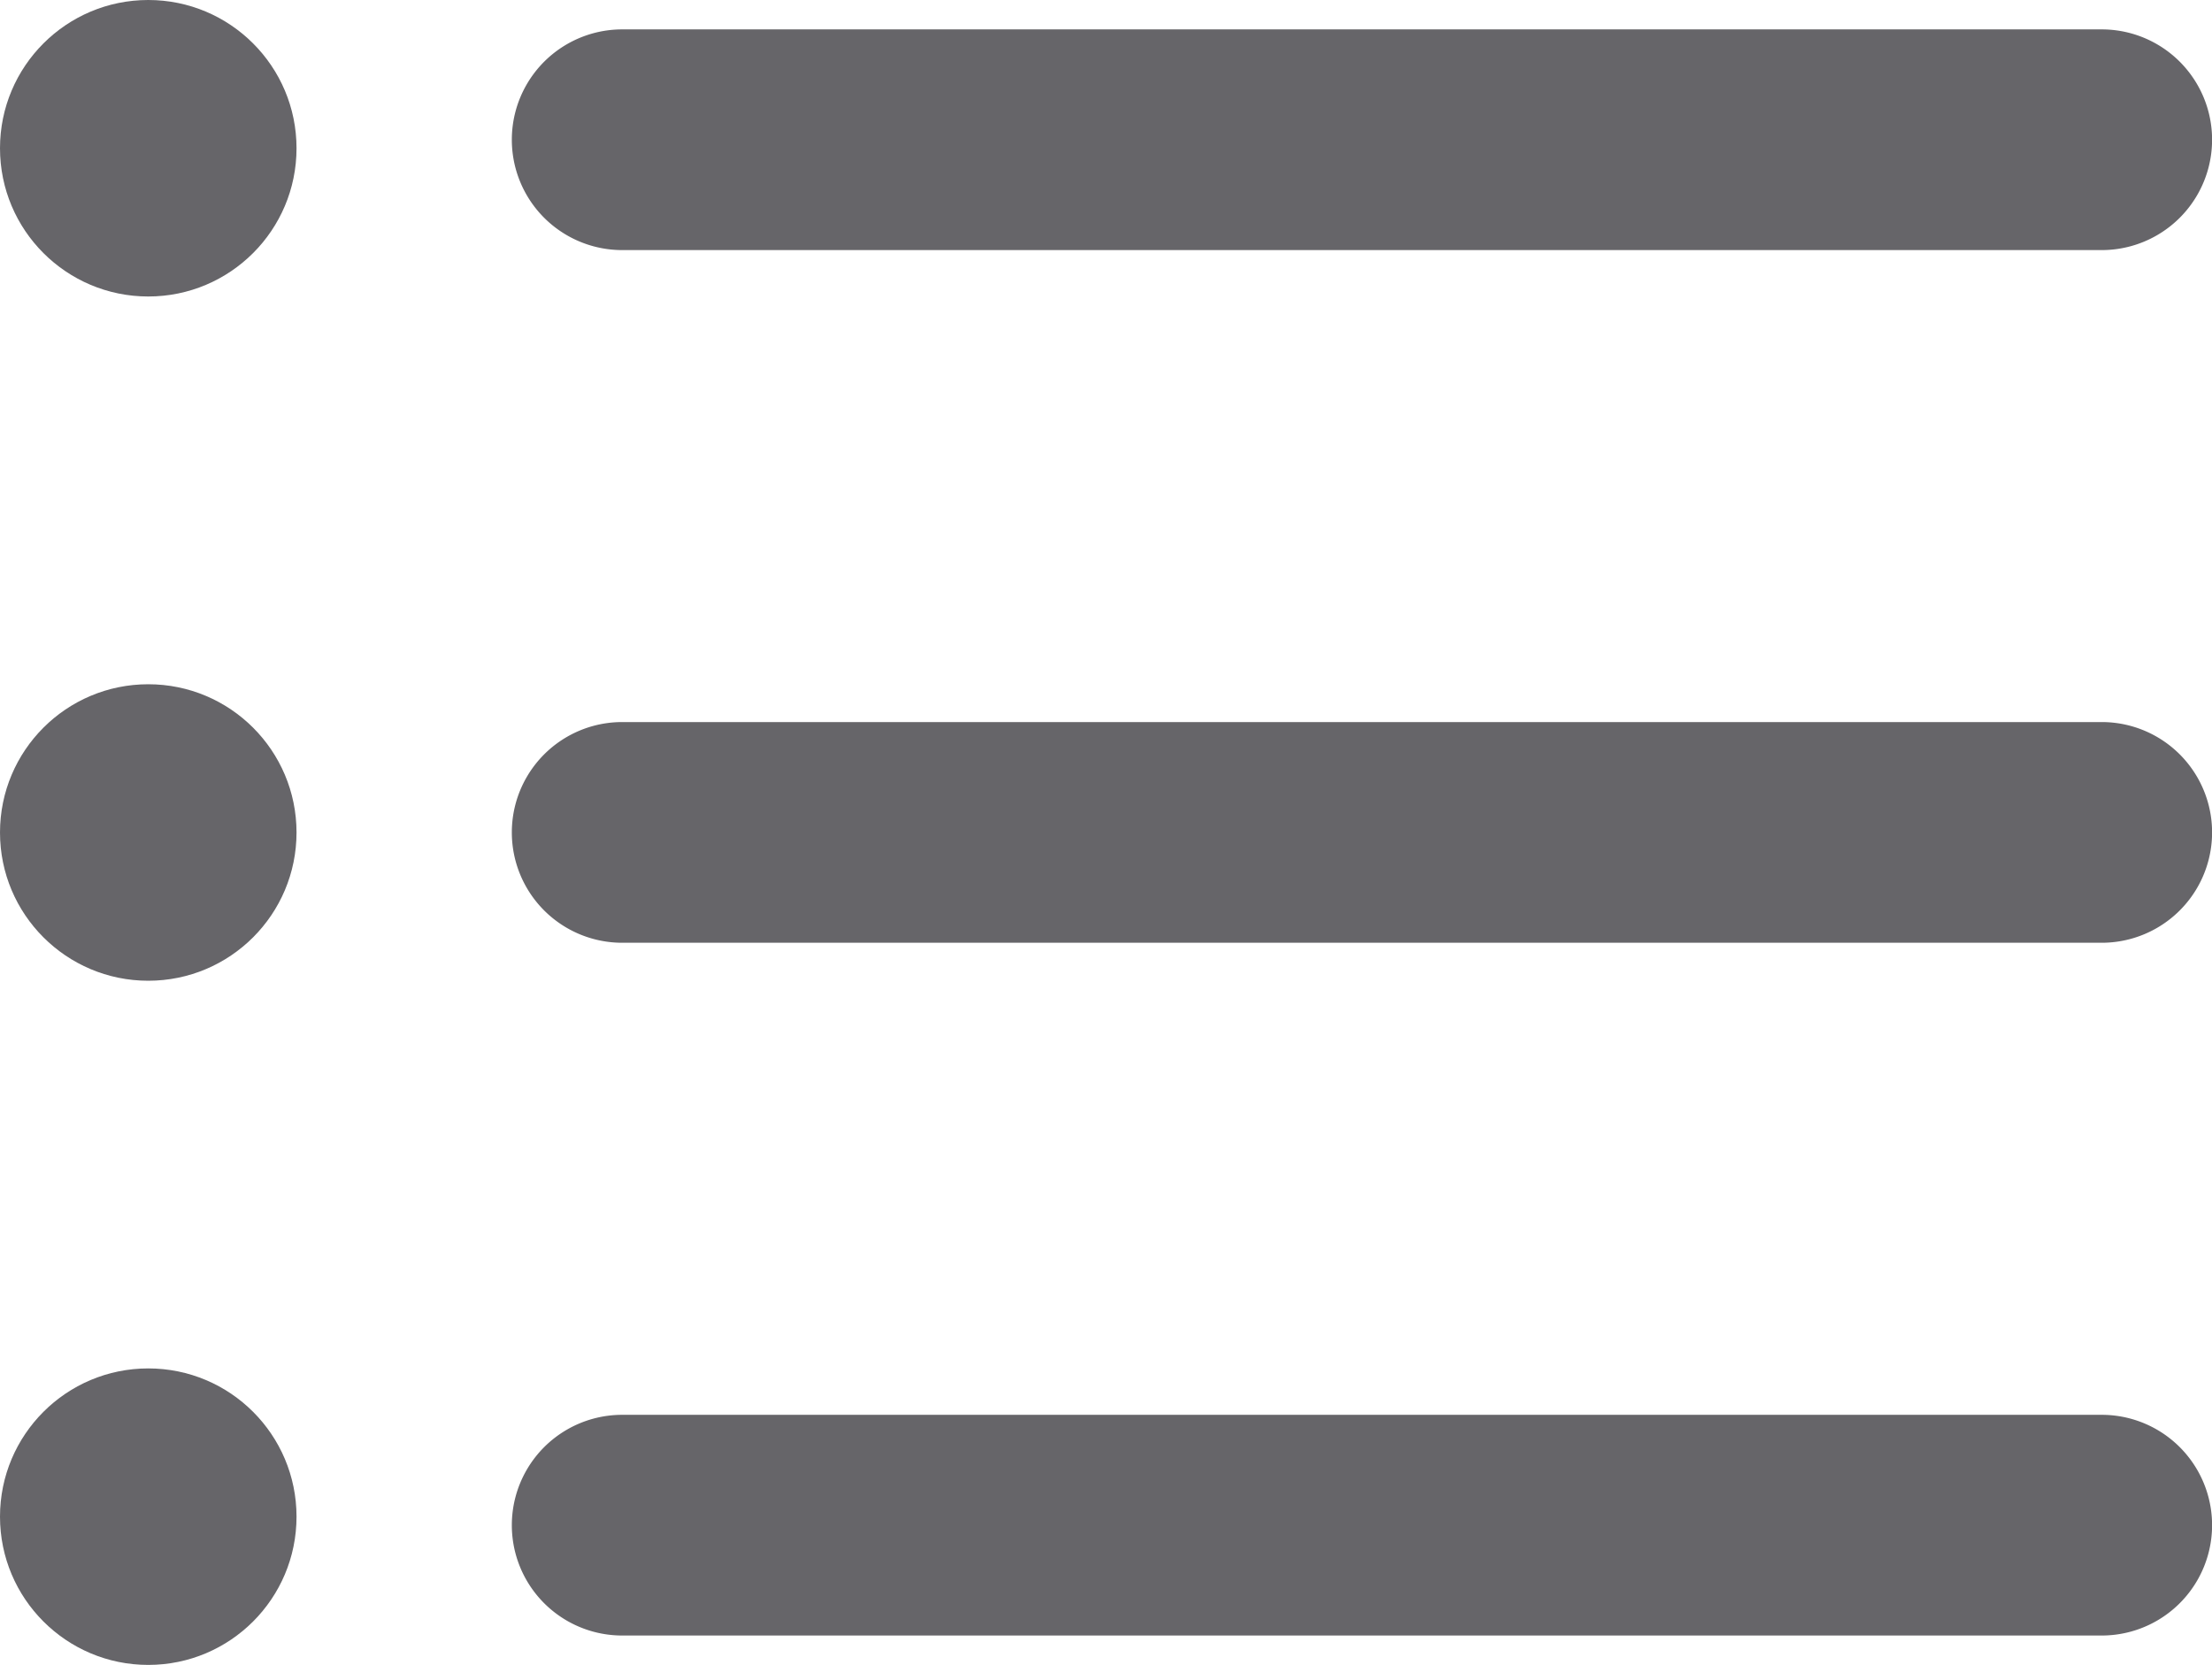 <svg xmlns="http://www.w3.org/2000/svg" width="25.736" height="19.372" viewBox="0 0 25.736 19.372">
  <g id="list" transform="translate(0 -8.434)">
    <g id="Group_8680" data-name="Group 8680" transform="translate(0 8.434)">
      <path id="Path_2020" data-name="Path 2020" d="M32.414,48.461H15.2a1.284,1.284,0,1,1,0-2.568H32.414a1.284,1.284,0,0,1,0,2.568Z" transform="translate(-7.961 -29.43)" fill="#666569"/>
      <path id="Path_2021" data-name="Path 2021" d="M32.414,29.63H15.2a1.284,1.284,0,1,1,0-2.568H32.414a1.284,1.284,0,0,1,0,2.568Z" transform="translate(-7.961 -18.66)" fill="#666569"/>
      <path id="Path_2022" data-name="Path 2022" d="M32.414,10.8H15.2a1.284,1.284,0,0,1,0-2.568H32.414a1.284,1.284,0,0,1,0,2.568Z" transform="translate(-7.961 -7.89)" fill="#666569"/>
      <circle id="Ellipse_1353" data-name="Ellipse 1353" cx="1.725" cy="1.725" r="1.725" fill="#666569"/>
      <circle id="Ellipse_1354" data-name="Ellipse 1354" cx="1.725" cy="1.725" r="1.725" transform="translate(0 7.962)" fill="#666569"/>
      <circle id="Ellipse_1355" data-name="Ellipse 1355" cx="1.725" cy="1.725" r="1.725" transform="translate(0 15.923)" fill="#666569"/>
    </g>
  </g>
</svg>
